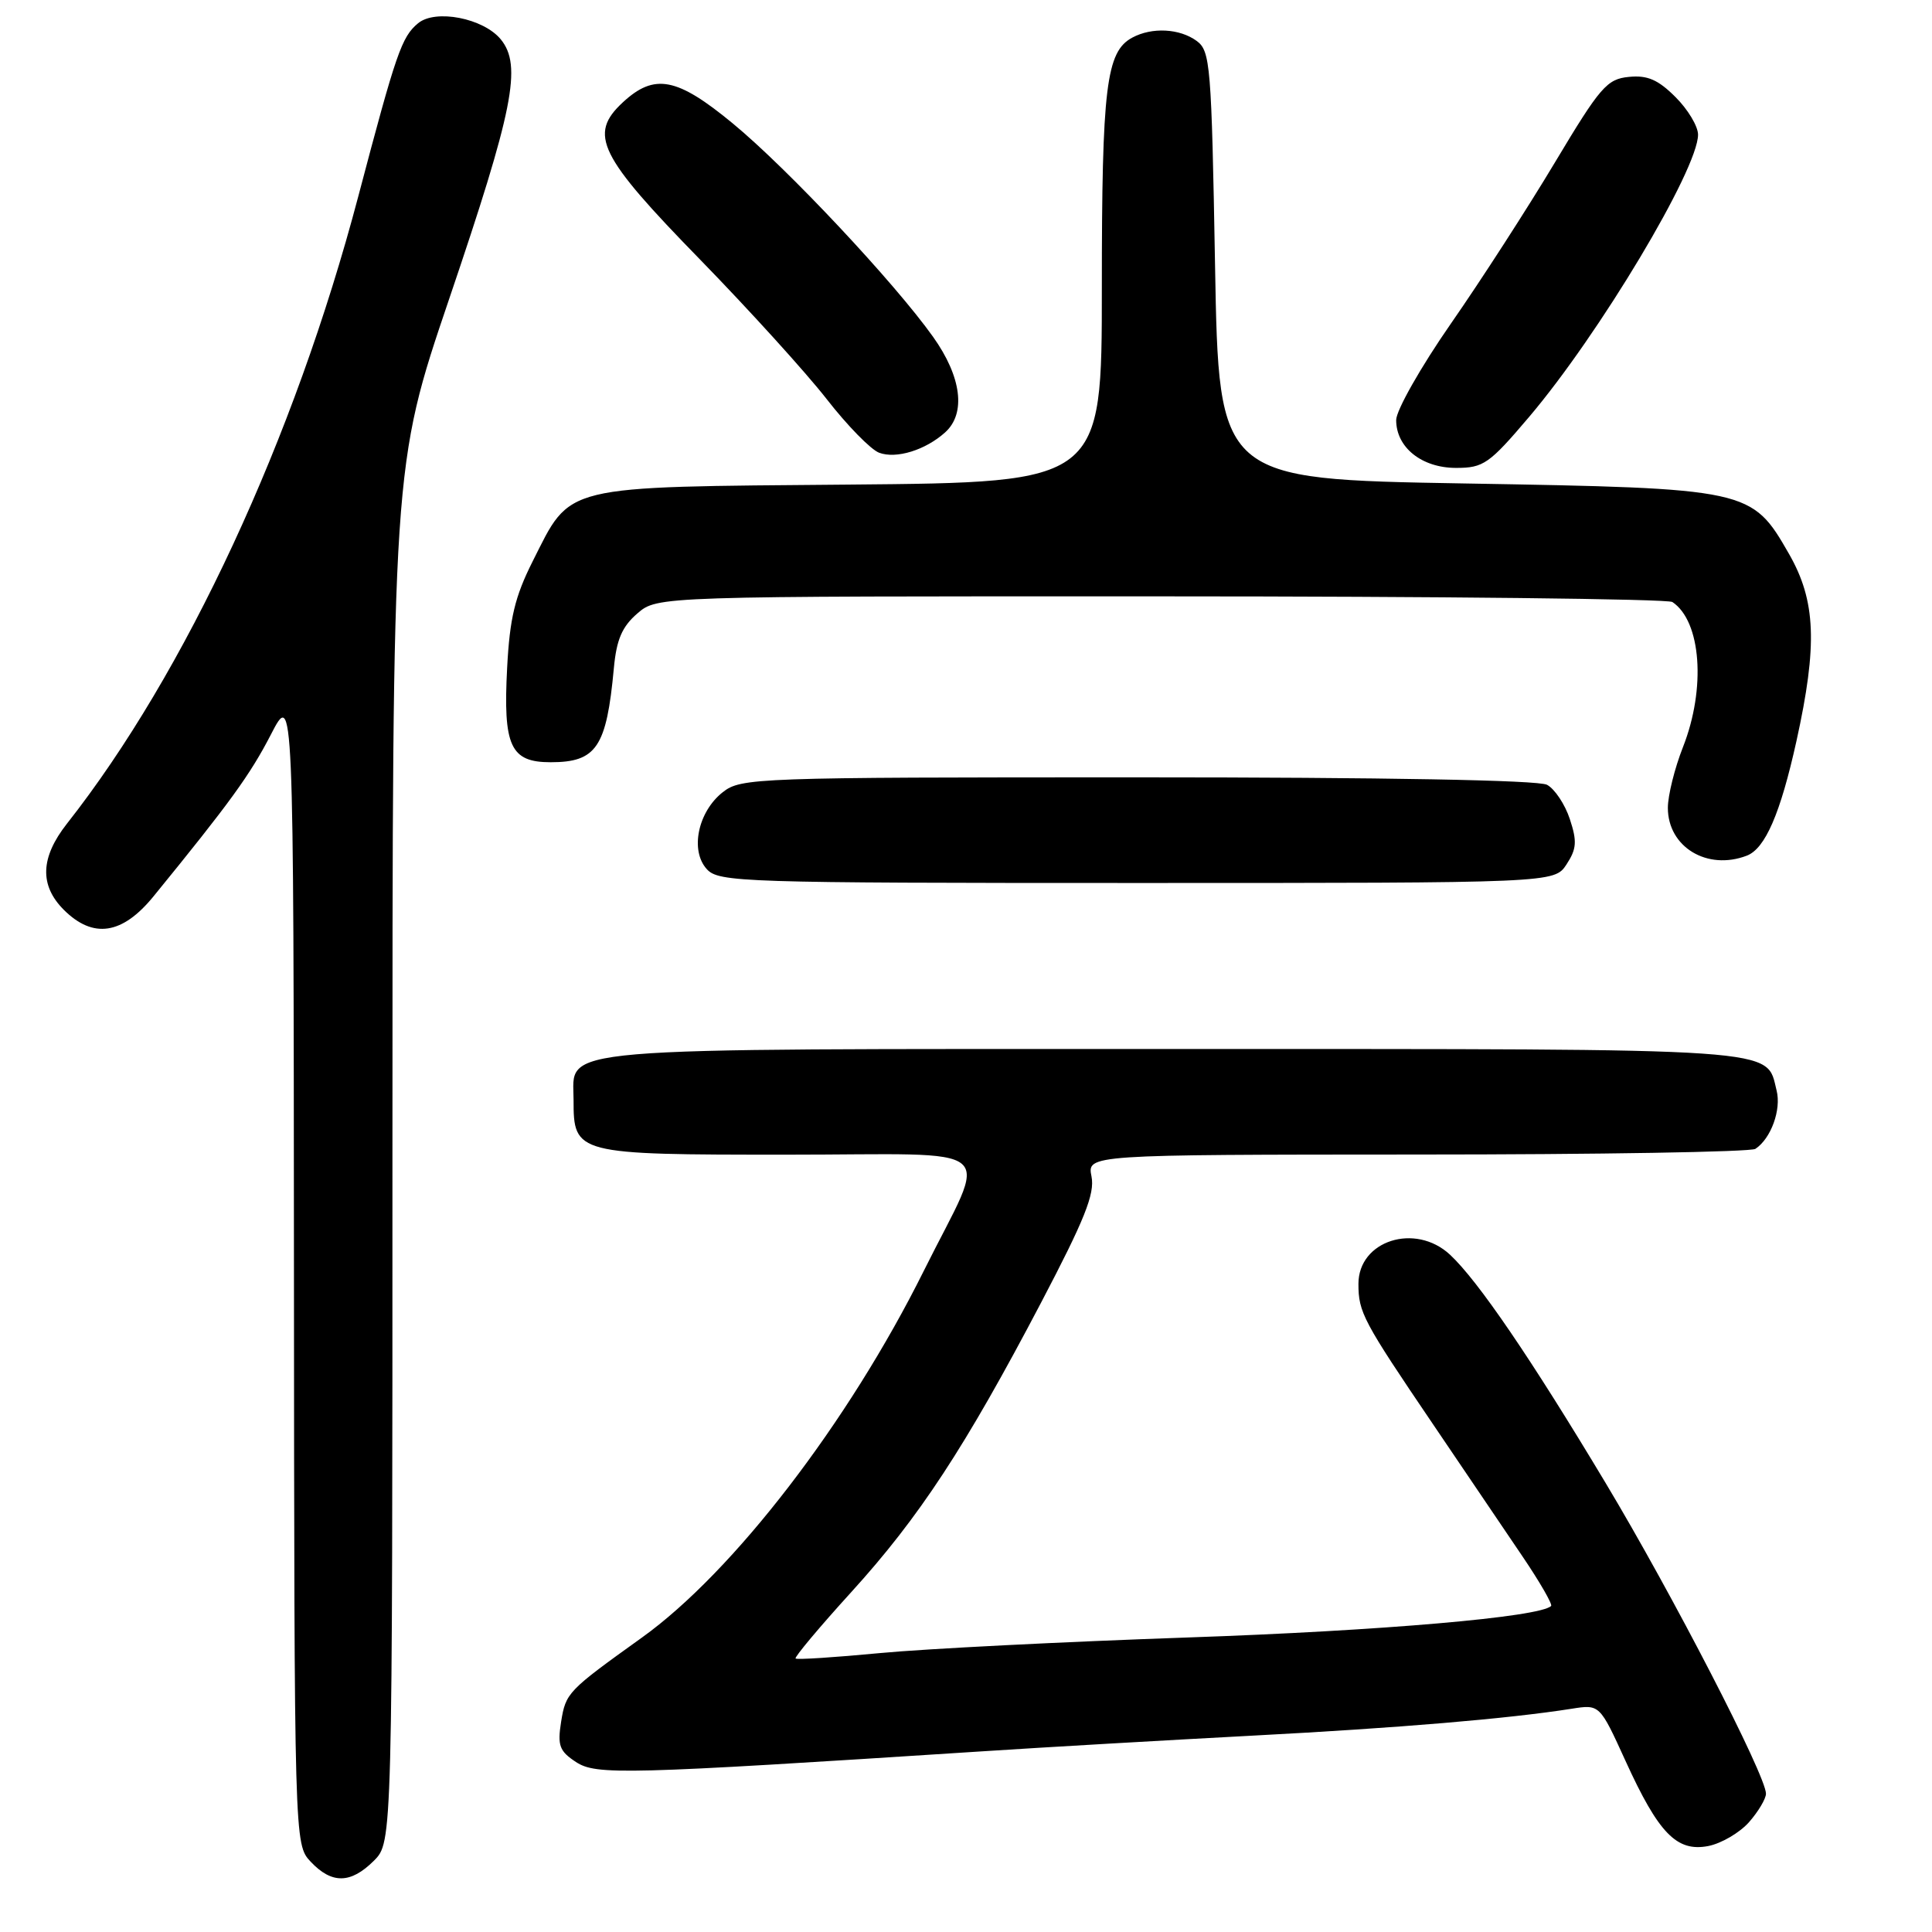 <?xml version="1.0" encoding="UTF-8" standalone="no"?>
<!DOCTYPE svg PUBLIC "-//W3C//DTD SVG 1.1//EN" "http://www.w3.org/Graphics/SVG/1.1/DTD/svg11.dtd" >
<svg xmlns="http://www.w3.org/2000/svg" xmlns:xlink="http://www.w3.org/1999/xlink" version="1.1" viewBox="0 0 256 256">
 <g >
 <path fill="currentColor"
d=" M 49.55 246.55 C 52.00 244.09 52.00 244.09 52.00 152.93 C 52.00 61.77 52.00 61.77 59.52 39.60 C 68.04 14.49 69.19 8.69 66.36 5.22 C 64.06 2.41 57.71 1.17 55.40 3.08 C 53.22 4.89 52.51 6.93 47.48 26.00 C 39.01 58.11 24.57 89.21 8.87 109.14 C 5.35 113.62 5.21 117.30 8.45 120.55 C 12.34 124.43 16.21 123.85 20.36 118.75 C 30.46 106.36 33.14 102.67 35.89 97.34 C 38.90 91.50 38.90 91.50 38.95 167.94 C 39.00 244.37 39.00 244.37 41.17 246.69 C 43.97 249.66 46.47 249.62 49.55 246.55 Z  M 231.75 241.45 C 232.99 240.04 234.00 238.34 234.00 237.67 C 234.00 235.28 221.60 211.25 212.75 196.50 C 202.84 179.97 195.83 169.69 192.13 166.25 C 187.53 161.98 180.00 164.38 180.00 170.12 C 180.00 173.90 180.59 175.01 189.89 188.73 C 194.07 194.91 199.39 202.76 201.71 206.19 C 204.03 209.61 205.74 212.59 205.53 212.80 C 204.06 214.27 183.03 216.09 157.50 216.97 C 141.00 217.54 122.61 218.47 116.62 219.04 C 110.64 219.61 105.60 219.94 105.42 219.76 C 105.25 219.58 108.56 215.62 112.80 210.96 C 121.79 201.07 127.89 191.77 137.93 172.64 C 143.71 161.62 145.09 158.19 144.63 155.89 C 144.05 153.00 144.05 153.00 187.78 152.98 C 211.82 152.98 232.00 152.64 232.60 152.23 C 234.67 150.86 236.05 147.04 235.41 144.50 C 233.98 138.78 237.12 139.00 155.50 139.00 C 71.68 139.00 76.00 138.63 76.00 145.73 C 76.00 152.94 76.24 153.00 104.22 153.00 C 133.28 153.00 131.02 151.09 122.40 168.41 C 112.41 188.49 97.17 208.31 85.04 217.00 C 75.21 224.05 74.97 224.29 74.35 228.15 C 73.85 231.29 74.13 232.04 76.31 233.47 C 79.00 235.23 82.60 235.14 130.00 232.07 C 138.53 231.51 154.72 230.58 166.00 229.98 C 185.39 228.96 199.84 227.74 208.24 226.42 C 211.97 225.83 211.97 225.83 215.38 233.31 C 219.77 242.94 222.17 245.41 226.35 244.61 C 228.08 244.27 230.51 242.85 231.75 241.45 Z  M 207.57 114.54 C 208.91 112.49 208.99 111.49 208.01 108.53 C 207.37 106.58 206.01 104.54 204.99 103.99 C 203.83 103.37 183.47 103.00 150.70 103.00 C 100.06 103.00 98.18 103.07 95.77 104.97 C 92.48 107.56 91.41 112.69 93.65 115.16 C 95.22 116.90 98.21 117.00 150.63 117.00 C 205.95 117.00 205.95 117.00 207.57 114.54 Z  M 231.46 113.38 C 233.90 112.44 235.91 107.81 238.04 98.19 C 240.85 85.44 240.62 79.62 237.05 73.39 C 232.11 64.77 231.79 64.71 194.00 64.06 C 161.50 63.50 161.50 63.50 161.00 35.17 C 160.53 8.59 160.38 6.75 158.56 5.42 C 156.30 3.77 152.65 3.58 150.04 4.98 C 146.57 6.84 146.00 11.49 146.00 38.11 C 146.00 63.92 146.00 63.92 112.57 64.21 C 74.04 64.54 75.75 64.13 70.56 74.42 C 68.23 79.06 67.54 81.93 67.20 88.47 C 66.65 98.88 67.63 101.00 72.96 101.00 C 79.04 101.00 80.37 99.01 81.34 88.53 C 81.69 84.74 82.43 83.03 84.46 81.28 C 87.11 79.00 87.11 79.00 153.81 79.02 C 190.49 79.02 221.00 79.36 221.60 79.77 C 225.42 82.32 226.07 91.21 223.00 99.00 C 221.90 101.79 221.00 105.41 221.00 107.04 C 221.00 112.23 226.21 115.39 231.46 113.38 Z  M 202.61 55.25 C 211.90 44.31 225.00 22.43 225.00 17.84 C 225.00 16.74 223.66 14.50 222.01 12.86 C 219.71 10.56 218.29 9.94 215.83 10.19 C 212.93 10.47 212.03 11.51 206.05 21.50 C 202.43 27.55 196.21 37.19 192.23 42.91 C 188.25 48.64 185.00 54.38 185.00 55.66 C 185.00 59.29 188.39 62.00 192.94 62.00 C 196.57 62.00 197.33 61.47 202.61 55.25 Z  M 125.25 57.28 C 128.02 54.77 127.41 49.93 123.65 44.65 C 118.54 37.46 104.34 22.32 97.09 16.35 C 89.70 10.25 86.72 9.68 82.53 13.56 C 77.94 17.82 79.31 20.61 92.80 34.43 C 99.27 41.07 106.80 49.37 109.53 52.87 C 112.26 56.38 115.39 59.58 116.49 59.99 C 118.76 60.84 122.64 59.64 125.25 57.28 Z "/>
</g>
</svg>